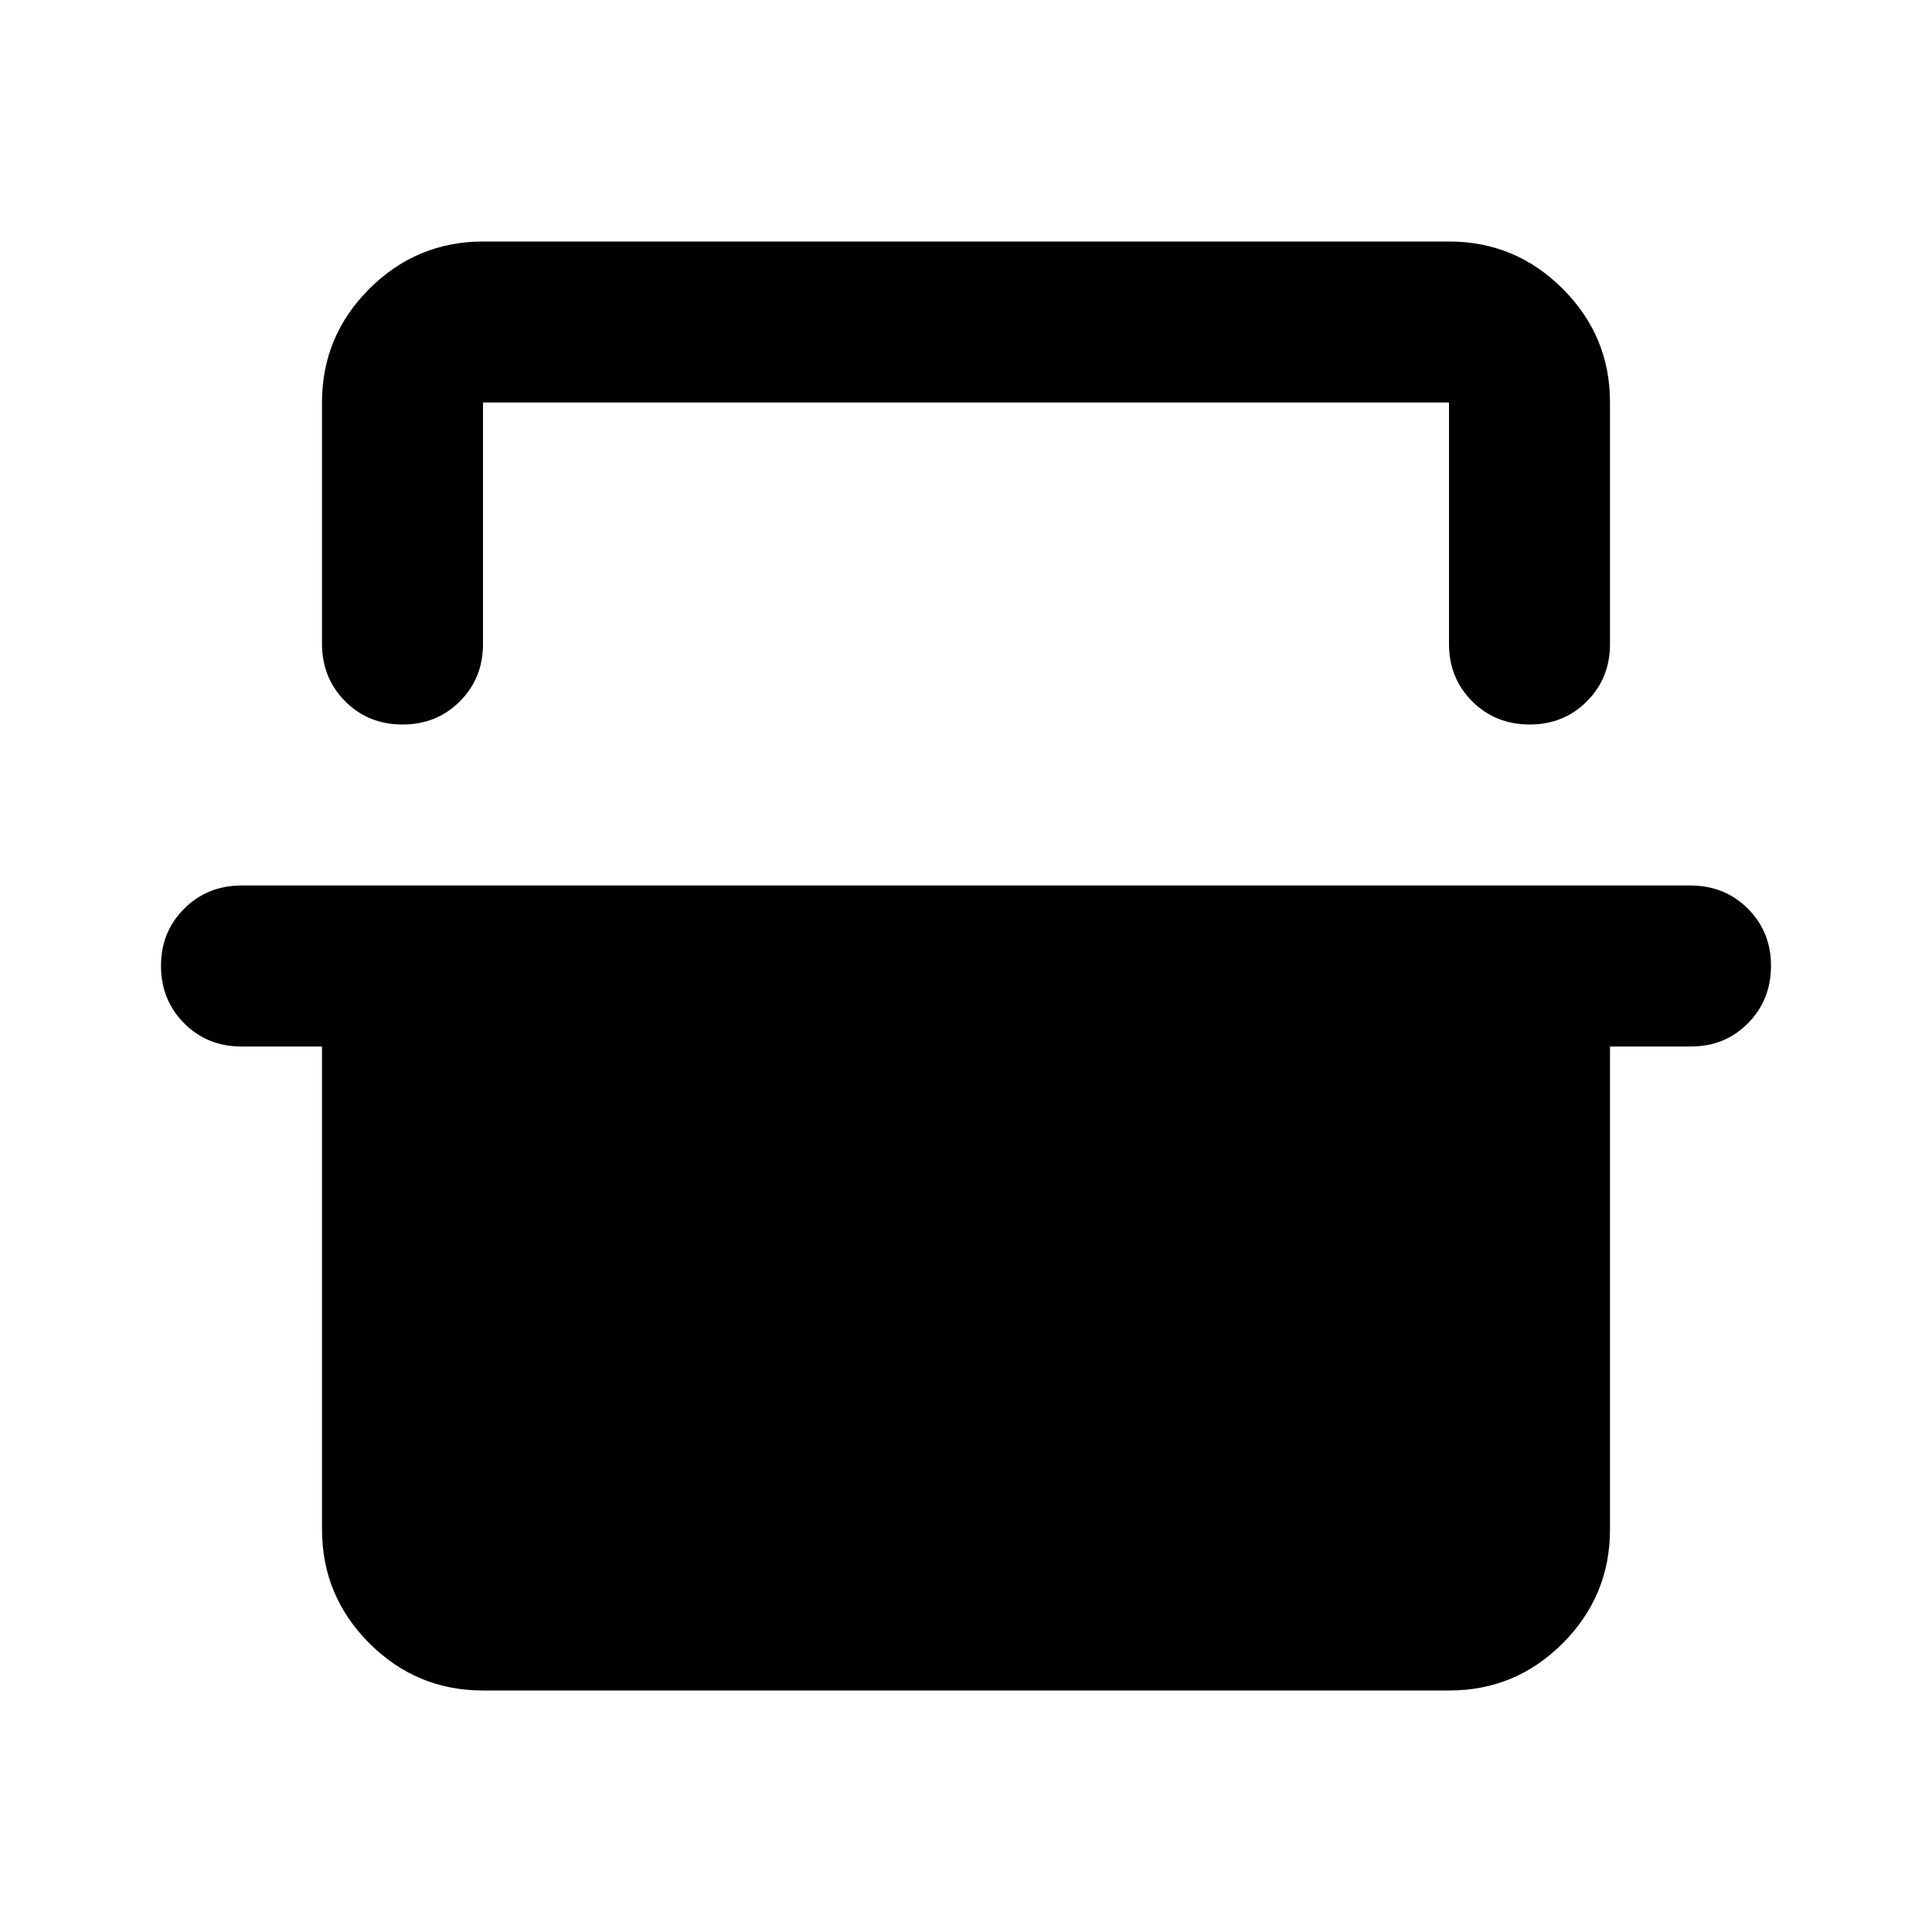 <svg xmlns="http://www.w3.org/2000/svg" viewBox="0 0 24 24" width="24" height="24"><path fill="currentColor" d="M5 9q-.425 0-.712-.288T4 8V5q0-.825.588-1.412T6 3h12q.825 0 1.413.588T20 5v3q0 .425-.288.713T19 9t-.712-.288T18 8V5H6v3q0 .425-.288.713T5 9m1 12q-.825 0-1.412-.587T4 19v-6H3q-.425 0-.712-.288T2 12t.288-.712T3 11h18q.425 0 .713.288T22 12t-.288.713T21 13h-1v6q0 .825-.587 1.413T18 21zM6 5h12z"/></svg>